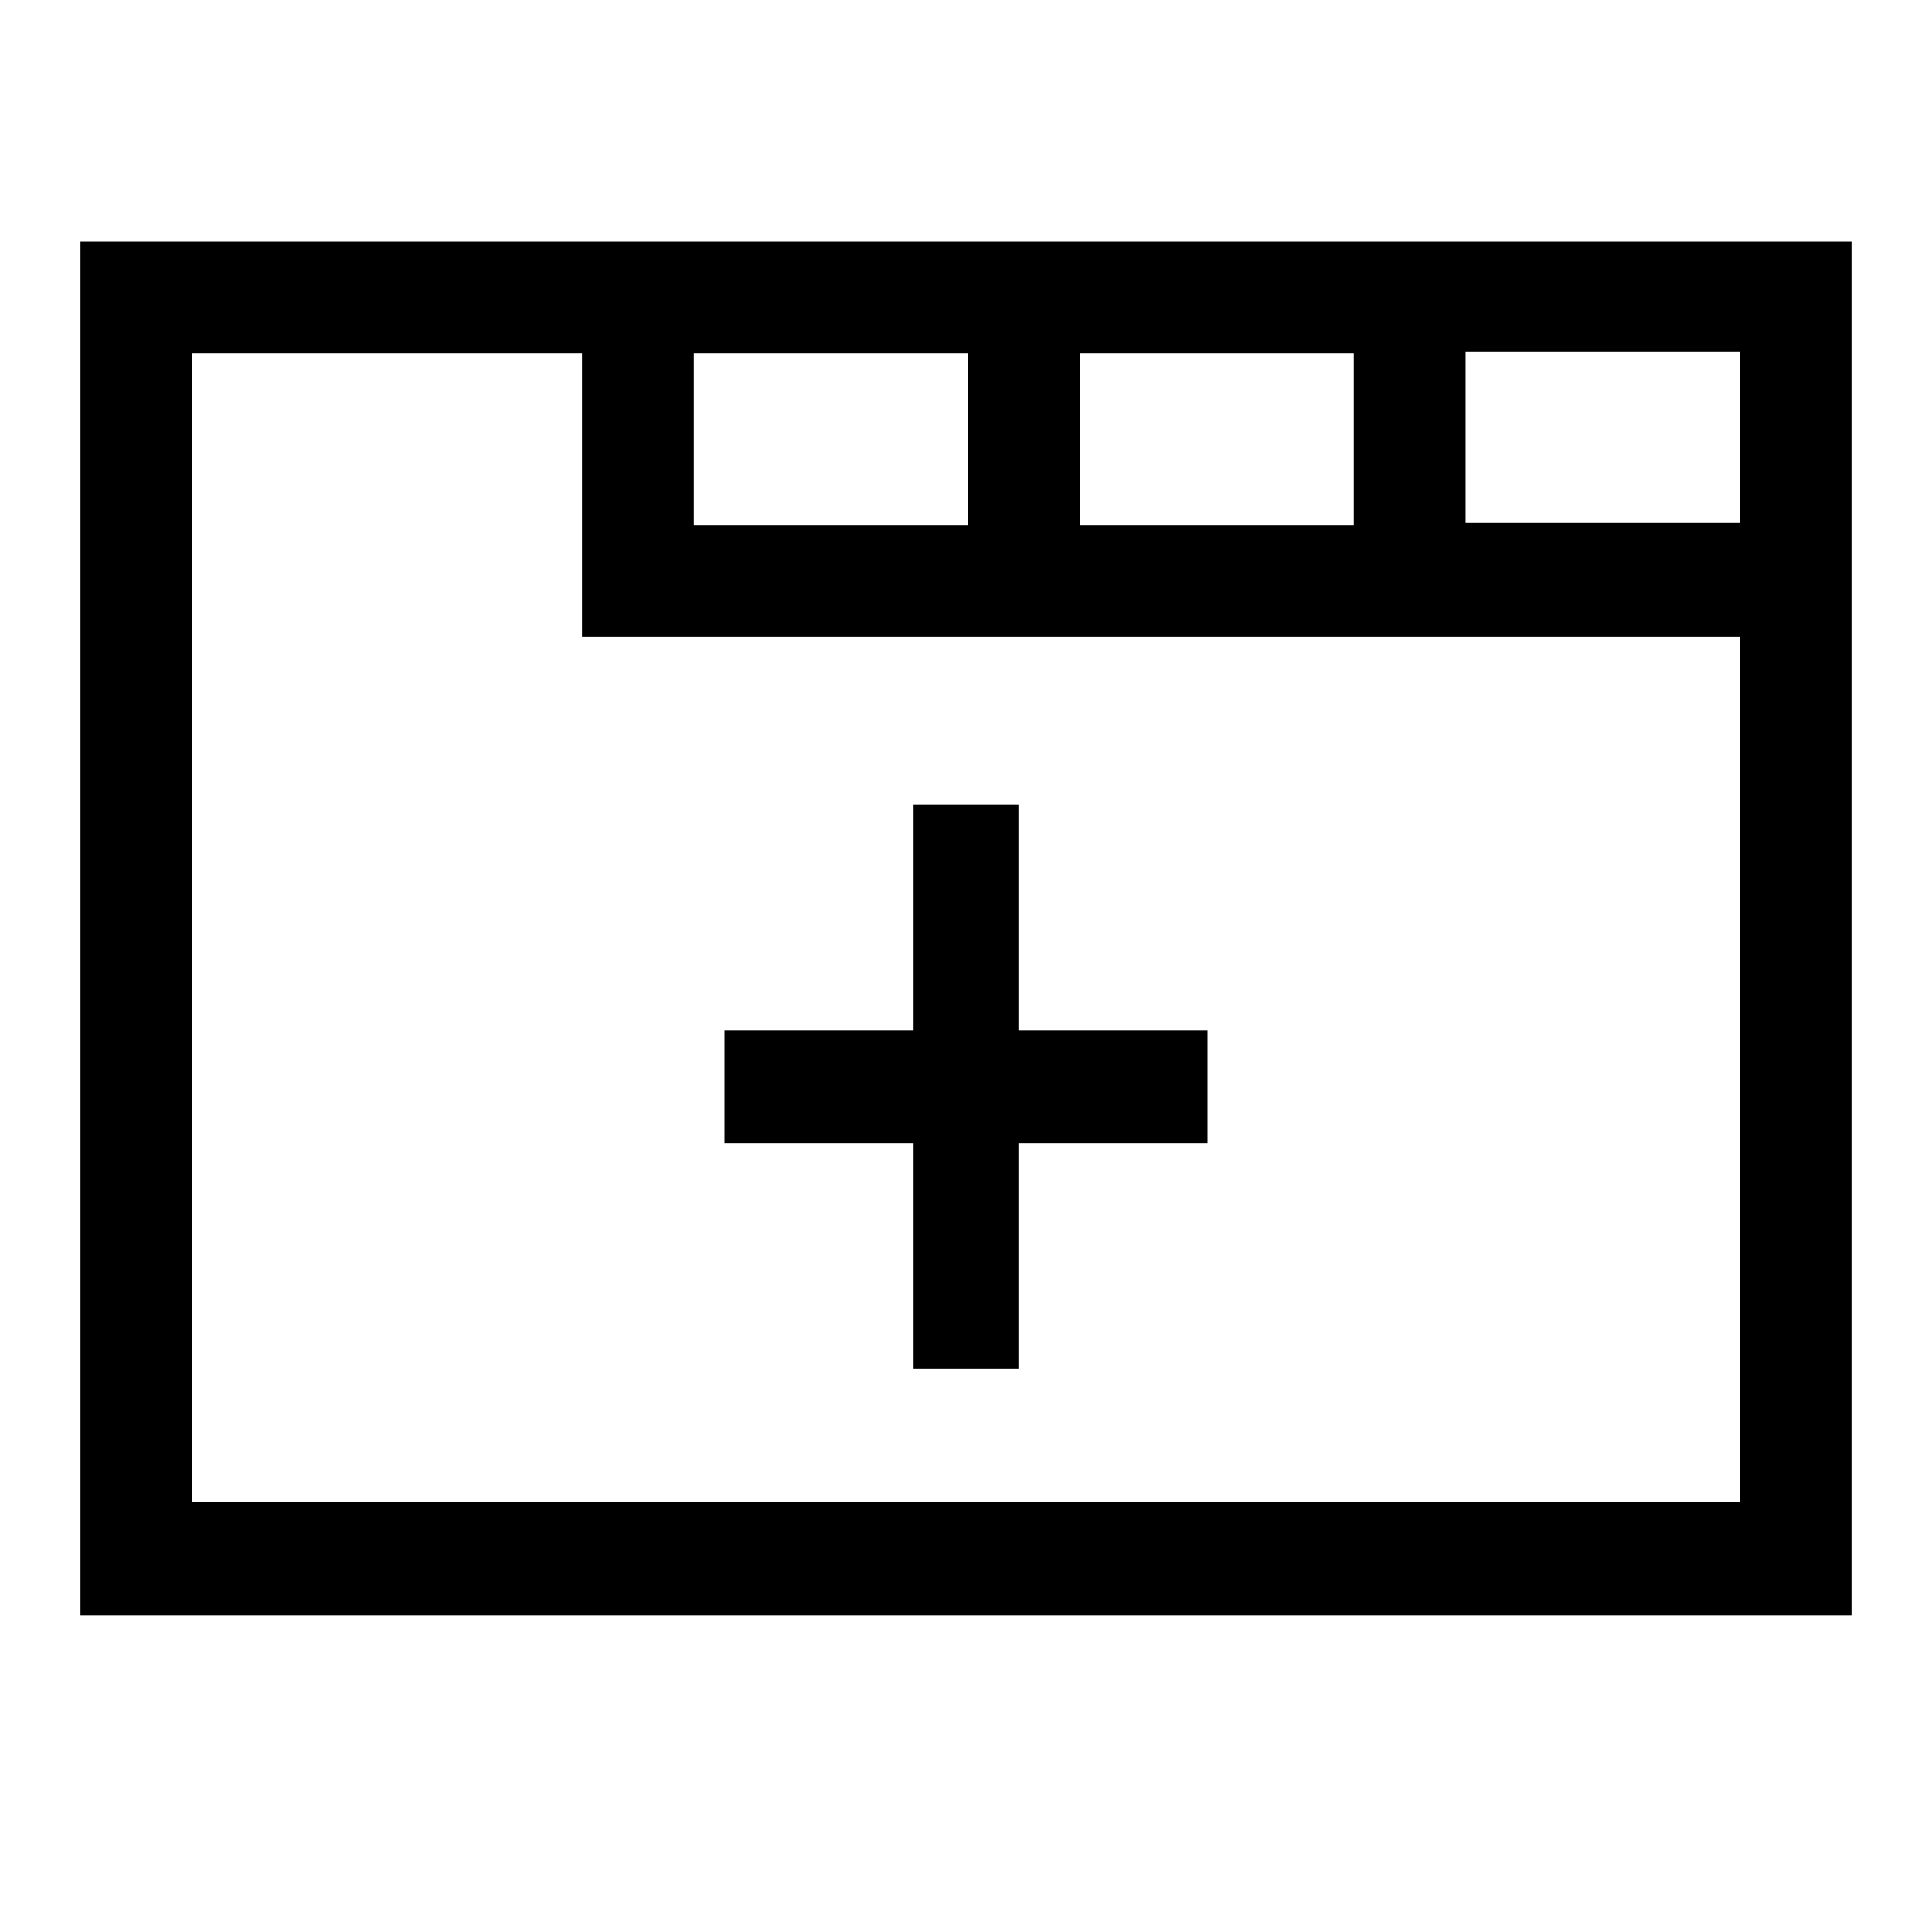 <svg width="24" height="24" viewBox="0 0 24 24" fill="none" xmlns="http://www.w3.org/2000/svg">
<path d="M1 3V20.067H23V3H1ZM13.413 4.389H16.817V6.52H13.413V4.389ZM8.619 4.389H12.023V6.52H8.619V4.389ZM21.61 18.655H2.389L2.39 4.389H7.23V7.909H21.611L21.61 18.655ZM21.61 6.497H18.206V4.366H21.61V6.497Z" fill="black"/>
<path d="M9 14.2V12.8H11.349V10H12.651V12.8H15V14.2H12.651V17H11.349V14.2H9Z" fill="black"/>
</svg>
